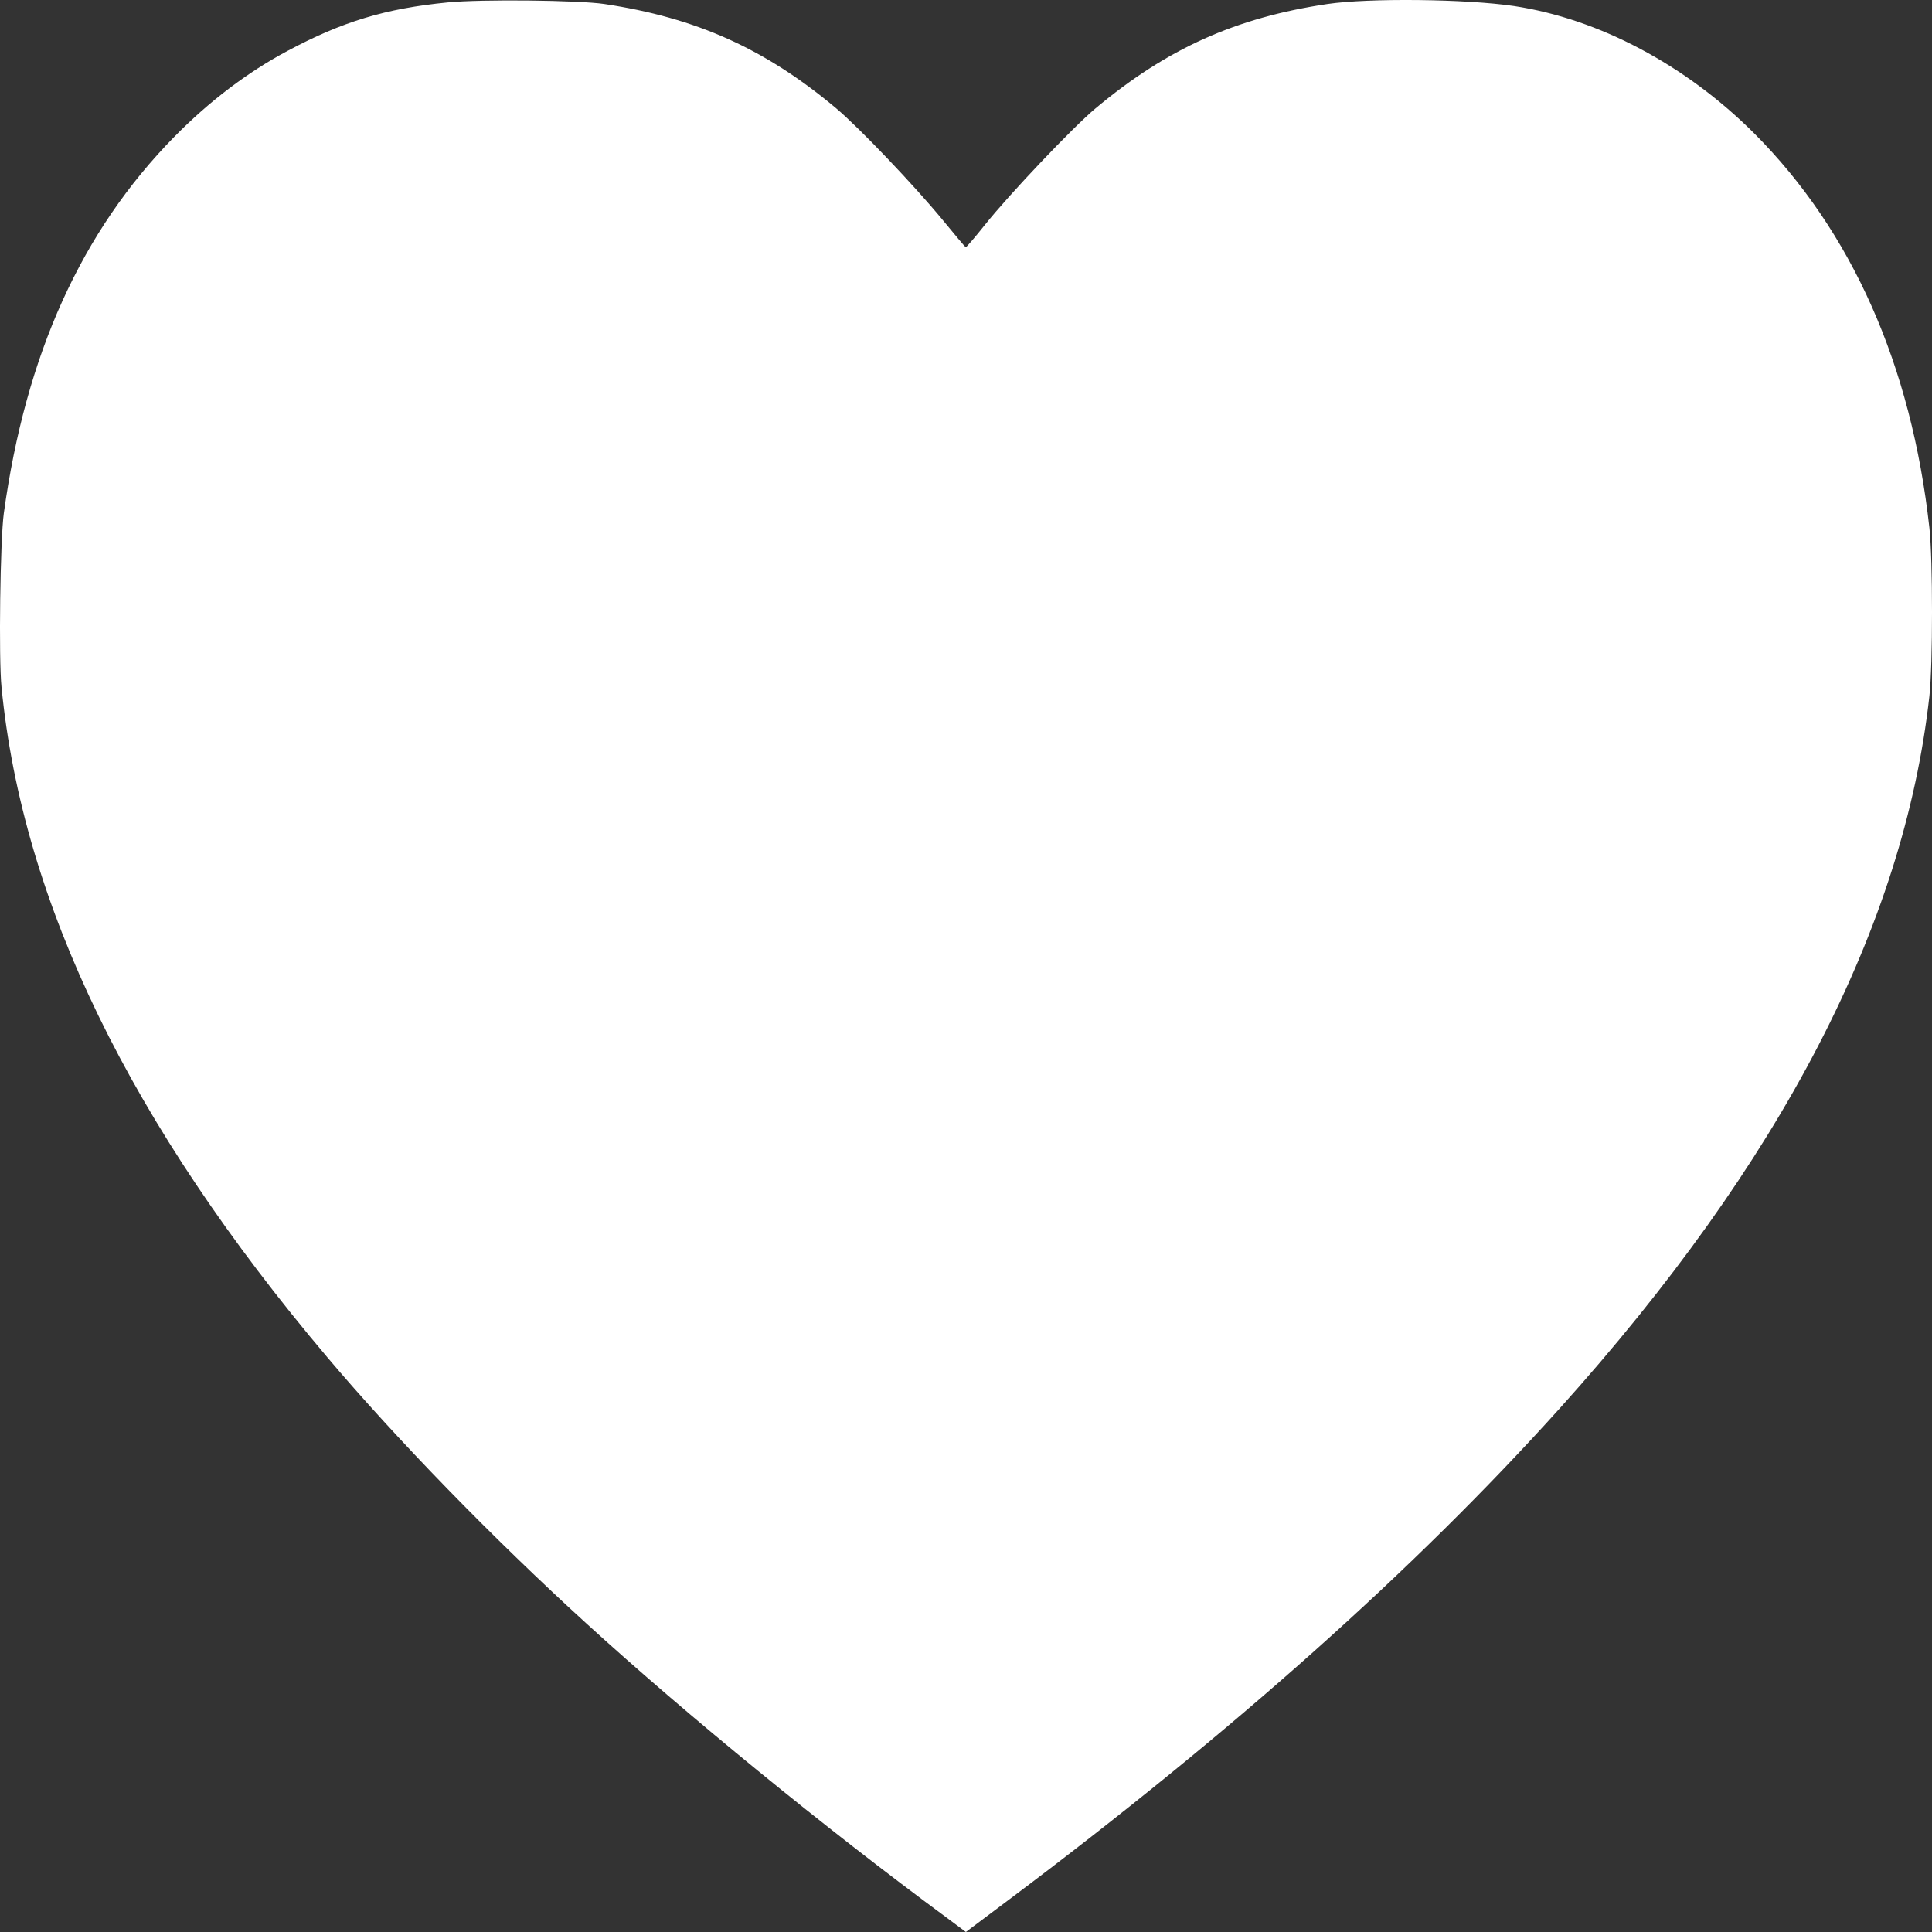 <svg width="64" height="64" viewBox="0 0 64 64" fill="none" xmlns="http://www.w3.org/2000/svg">
<rect x="0" y="0" width="64" height="64" fill="#333333" stroke="none"/>
<path d="M14.831 0.08C12.769 0.281 11.336 0.717 9.52 1.688C8.196 2.395 6.932 3.354 5.773 4.532C2.698 7.663 0.855 11.73 0.127 16.998C0.007 17.854 -0.048 21.823 0.051 22.771C0.751 29.912 4.318 37.242 10.838 44.957C13.124 47.662 16.313 50.943 19.426 53.78C22.757 56.819 27.314 60.542 31.356 63.523L31.996 64L33.435 62.92C40.819 57.382 46.864 51.988 51.655 46.669C59.007 38.5 63.066 30.681 63.914 23.058C64.029 22.018 64.029 18.526 63.914 17.486C63.318 12.098 61.343 7.657 58.116 4.423C55.84 2.148 52.968 0.626 50.157 0.2C48.57 -0.035 45.359 -0.07 43.975 0.132C40.934 0.585 38.659 1.608 36.29 3.59C35.552 4.204 33.44 6.428 32.625 7.45C32.297 7.864 32.007 8.197 31.991 8.191C31.974 8.185 31.63 7.778 31.23 7.289C30.289 6.146 28.473 4.239 27.702 3.59C25.355 1.619 23.074 0.591 20.017 0.132C19.158 0.005 15.931 -0.029 14.831 0.08Z" fill="white"/>
</svg>
